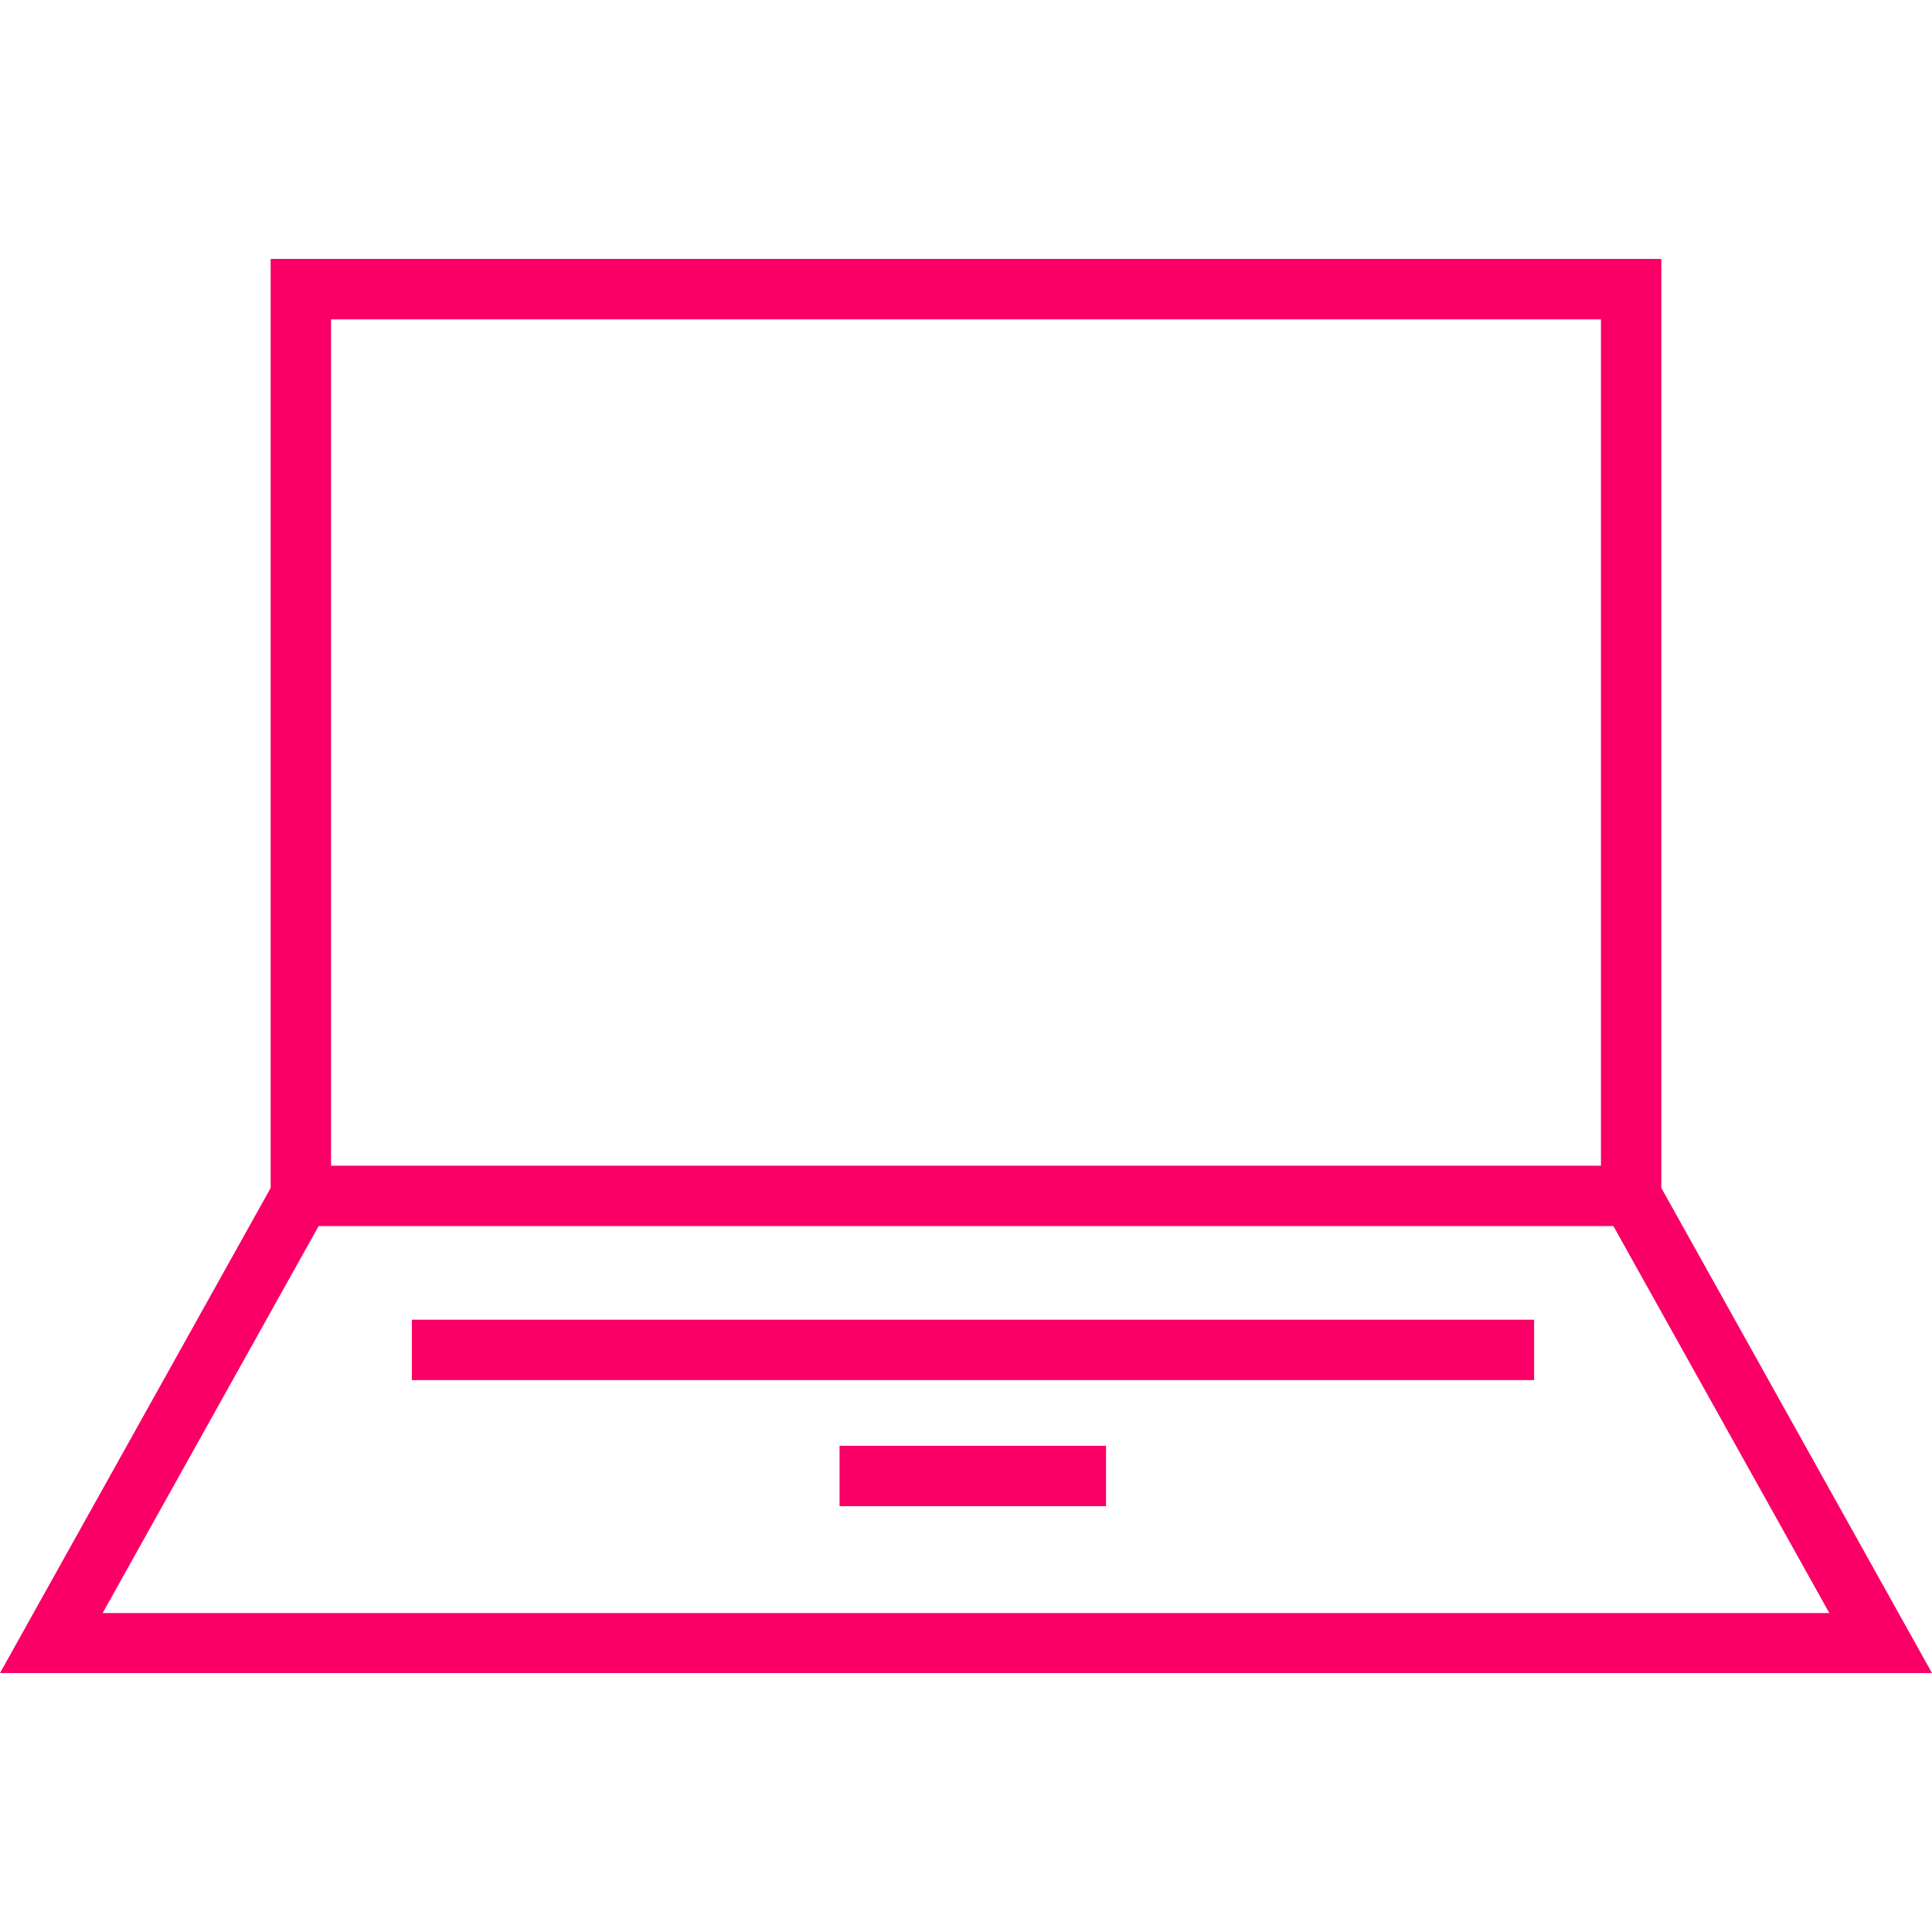 <?xml version="1.0" encoding="utf-8"?>
<!-- Generator: Adobe Illustrator 22.1.0, SVG Export Plug-In . SVG Version: 6.00 Build 0)  -->
<svg version="1.1" id="Layer_1" xmlns="http://www.w3.org/2000/svg" xmlns:xlink="http://www.w3.org/1999/xlink" x="0px" y="0px"
	 viewBox="0 0 511.8 511.8" style="enable-background:new 0 0 511.8 511.8;" xml:space="preserve">
<style type="text/css">
	.st0{fill:#FA0067;}
</style>
<g>
	<g>
		<path class="st0" d="M440.1,314.7V68.6H71.7v246.1L0,443.2h511.8L440.1,314.7z M87.7,84.6h336.4v224.2H87.7V84.6z M84.4,324.8h343
			l57.2,102.5H27.2L84.4,324.8z"/>
	</g>
</g>
<g>
	<g>
		<rect x="109.1" y="349.6" class="st0" width="297.3" height="16"/>
	</g>
</g>
<g>
	<g>
		<rect x="222.4" y="383" class="st0" width="70.6" height="16"/>
	</g>
</g>
</svg>
